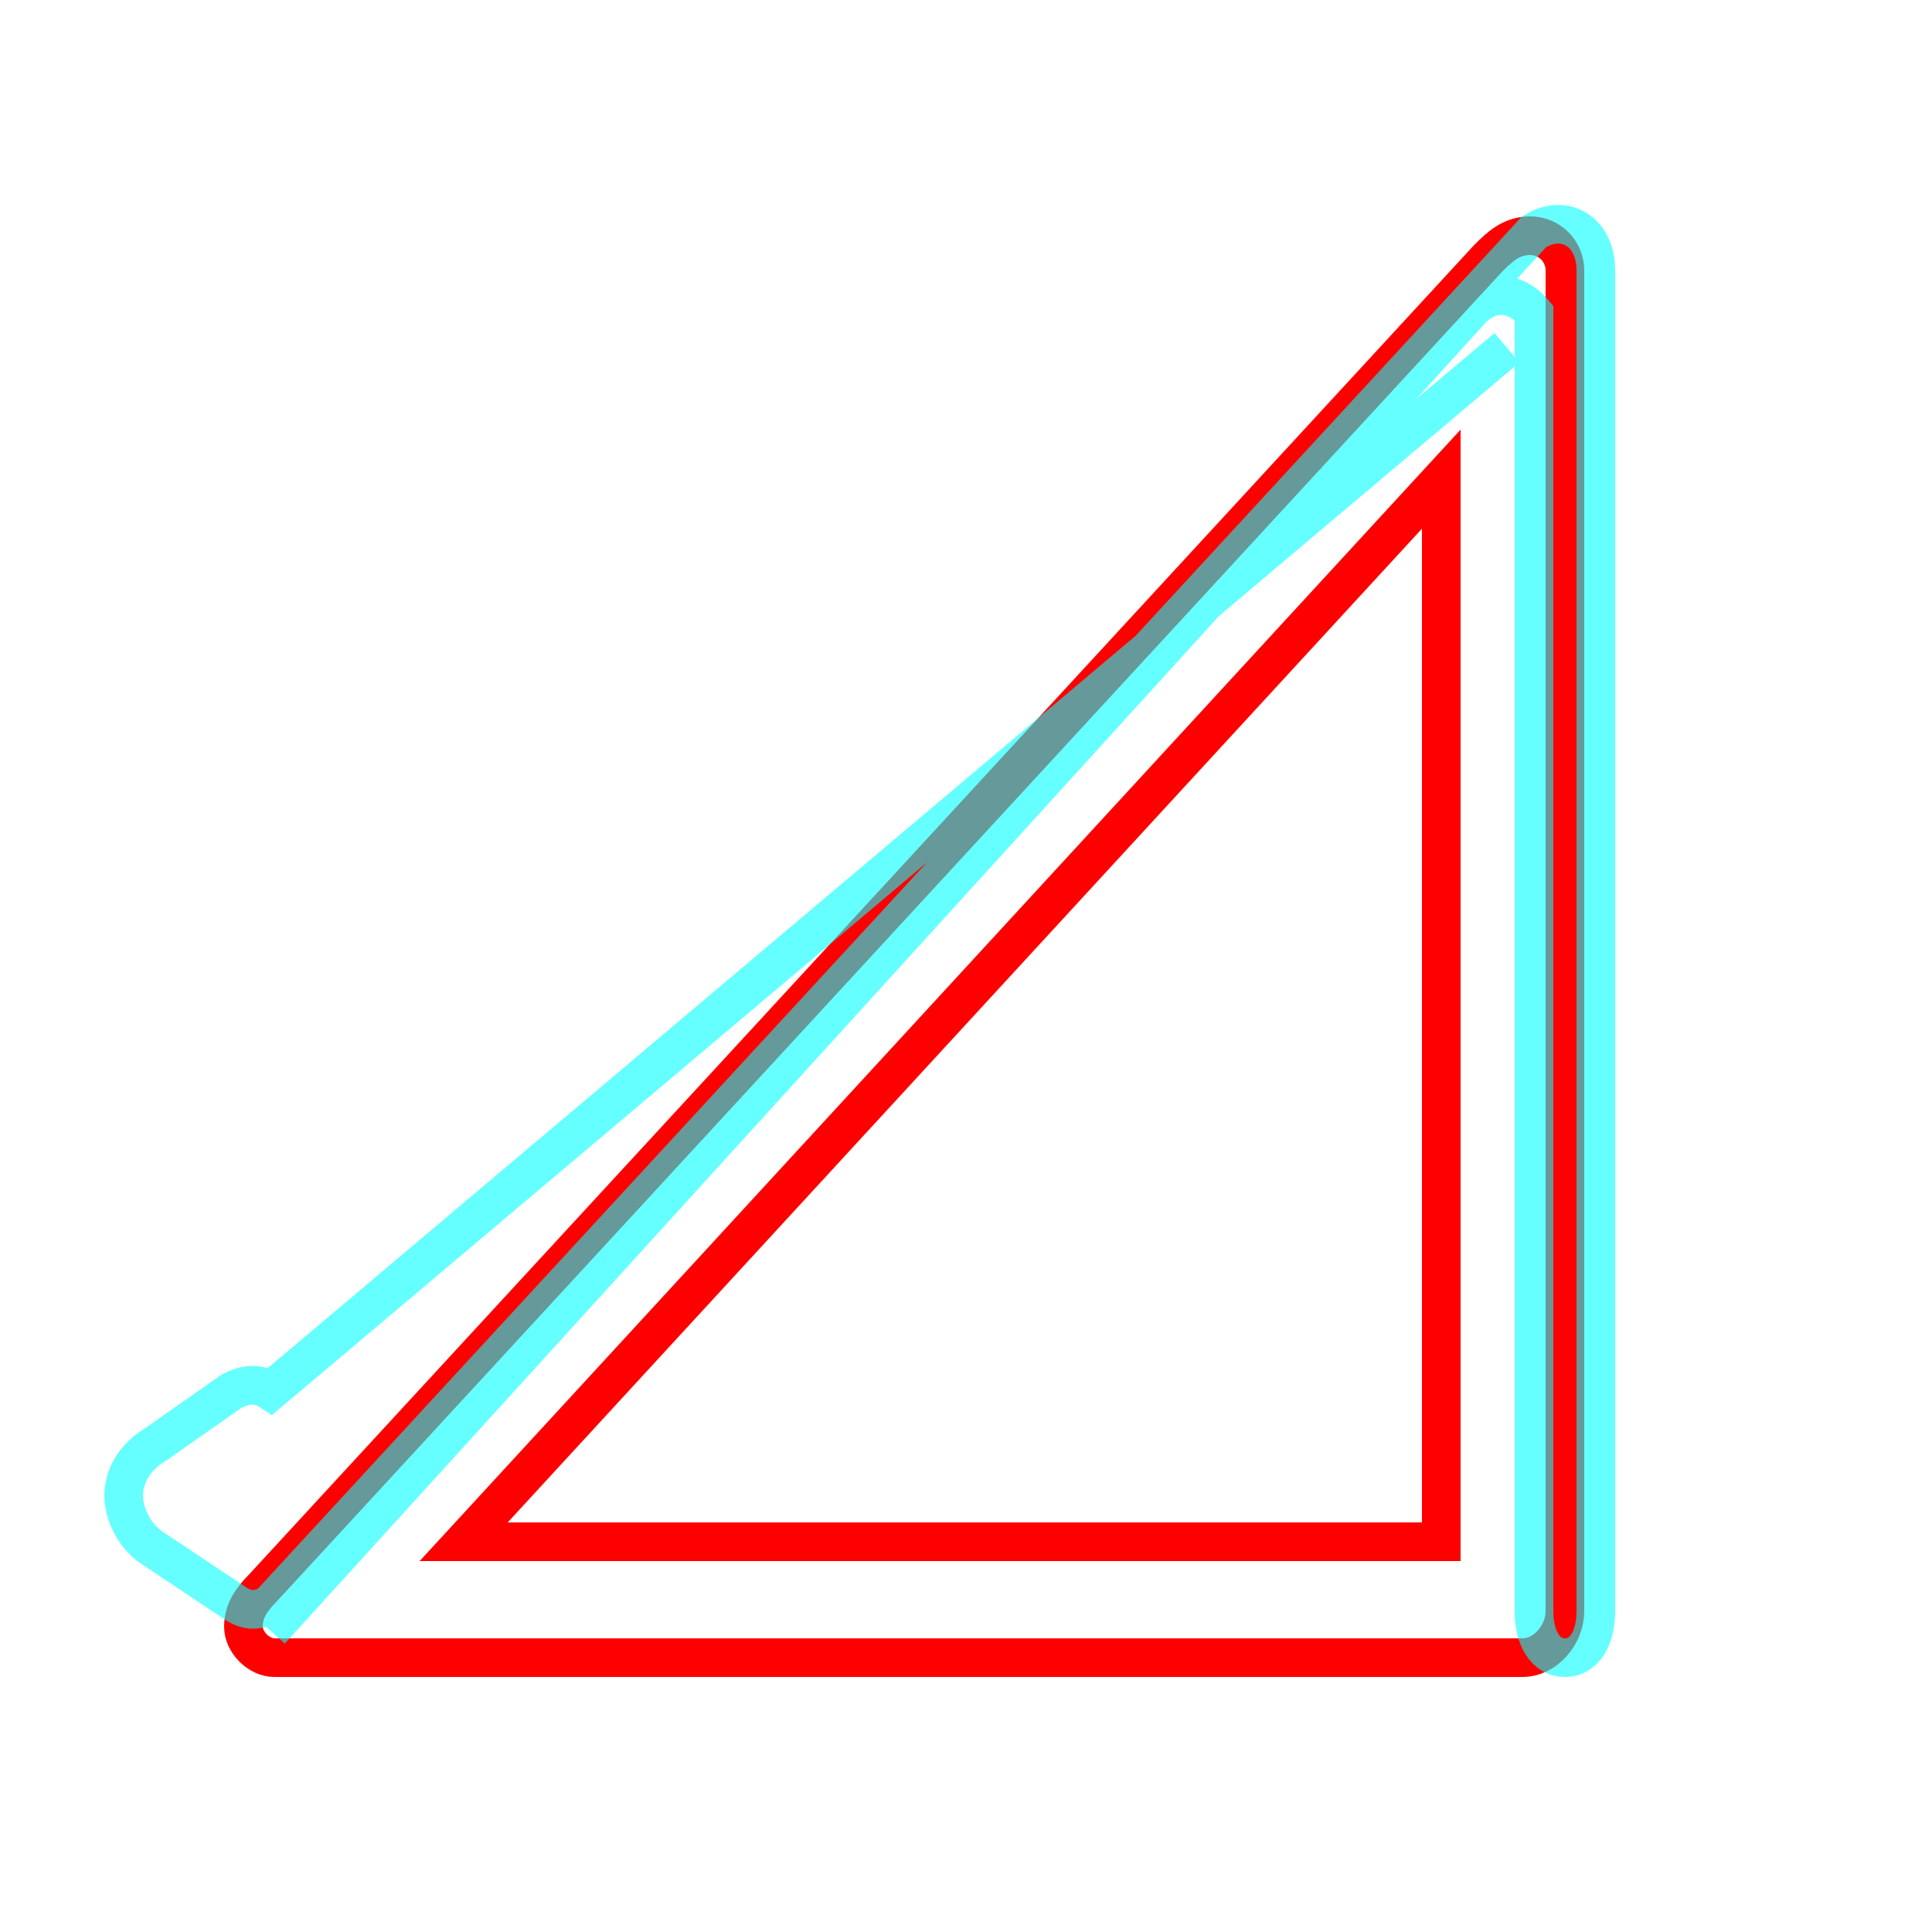 <?xml version='1.0' encoding='utf8'?>
<svg viewBox="0.0 -6.0 50.0 50.0" version="1.1" xmlns="http://www.w3.org/2000/svg">
<rect x="0.0" y="-6.0" width="50.0" height="50.0" fill="#333333" stroke="none"/>
<rect x="-1000" y="-1000" width="2000" height="2000" stroke="white" fill="white"/>
<g style="fill:none;stroke:rgba(255, 0, 0, 1);  stroke-width:1"><path d="M 39.4 -1.1 L 7.1 -1.1 C 6.7 -1.1 6.3 -1.5 6.3 -1.9 C 6.3 -2.3 6.5 -2.6 6.8 -2.9 L 38.5 -37.3 C 38.8 -37.6 39.1 -37.9 39.6 -37.9 C 40.1 -37.9 40.5 -37.5 40.5 -37.0 L 40.5 -2.3 C 40.5 -1.7 40.0 -1.1 39.4 -1.1 Z M 12.0 -4.1 L 37.3 -4.1 L 37.3 -31.6 Z" transform="translate(0.0 38.0)" />
</g>
<g style="fill:none;stroke:rgba(0, 255, 255, 0.6);  stroke-width:1">
<path d="M 7.0 -1.8 L 38.0 -35.9 C 38.5 -36.5 39.2 -36.5 39.7 -35.9 L 39.7 -2.3 C 39.7 -1.6 40.0 -1.1 40.5 -1.1 C 41.0 -1.1 41.3 -1.6 41.3 -2.3 L 41.3 -37.0 C 41.3 -38.0 40.5 -38.5 39.7 -38.0 L 7.0 -2.5 C 6.7 -2.3 6.4 -2.3 6.1 -2.5 L 4.0 -3.9 C 3.5 -4.2 3.2 -4.8 3.2 -5.3 C 3.2 -5.8 3.5 -6.3 4.0 -6.6 L 6.0 -8.0 C 6.4 -8.2 6.7 -8.2 7.0 -8.0 L 39.0 -35.0" transform="translate(0.0 38.0)" />
</g>
</svg>